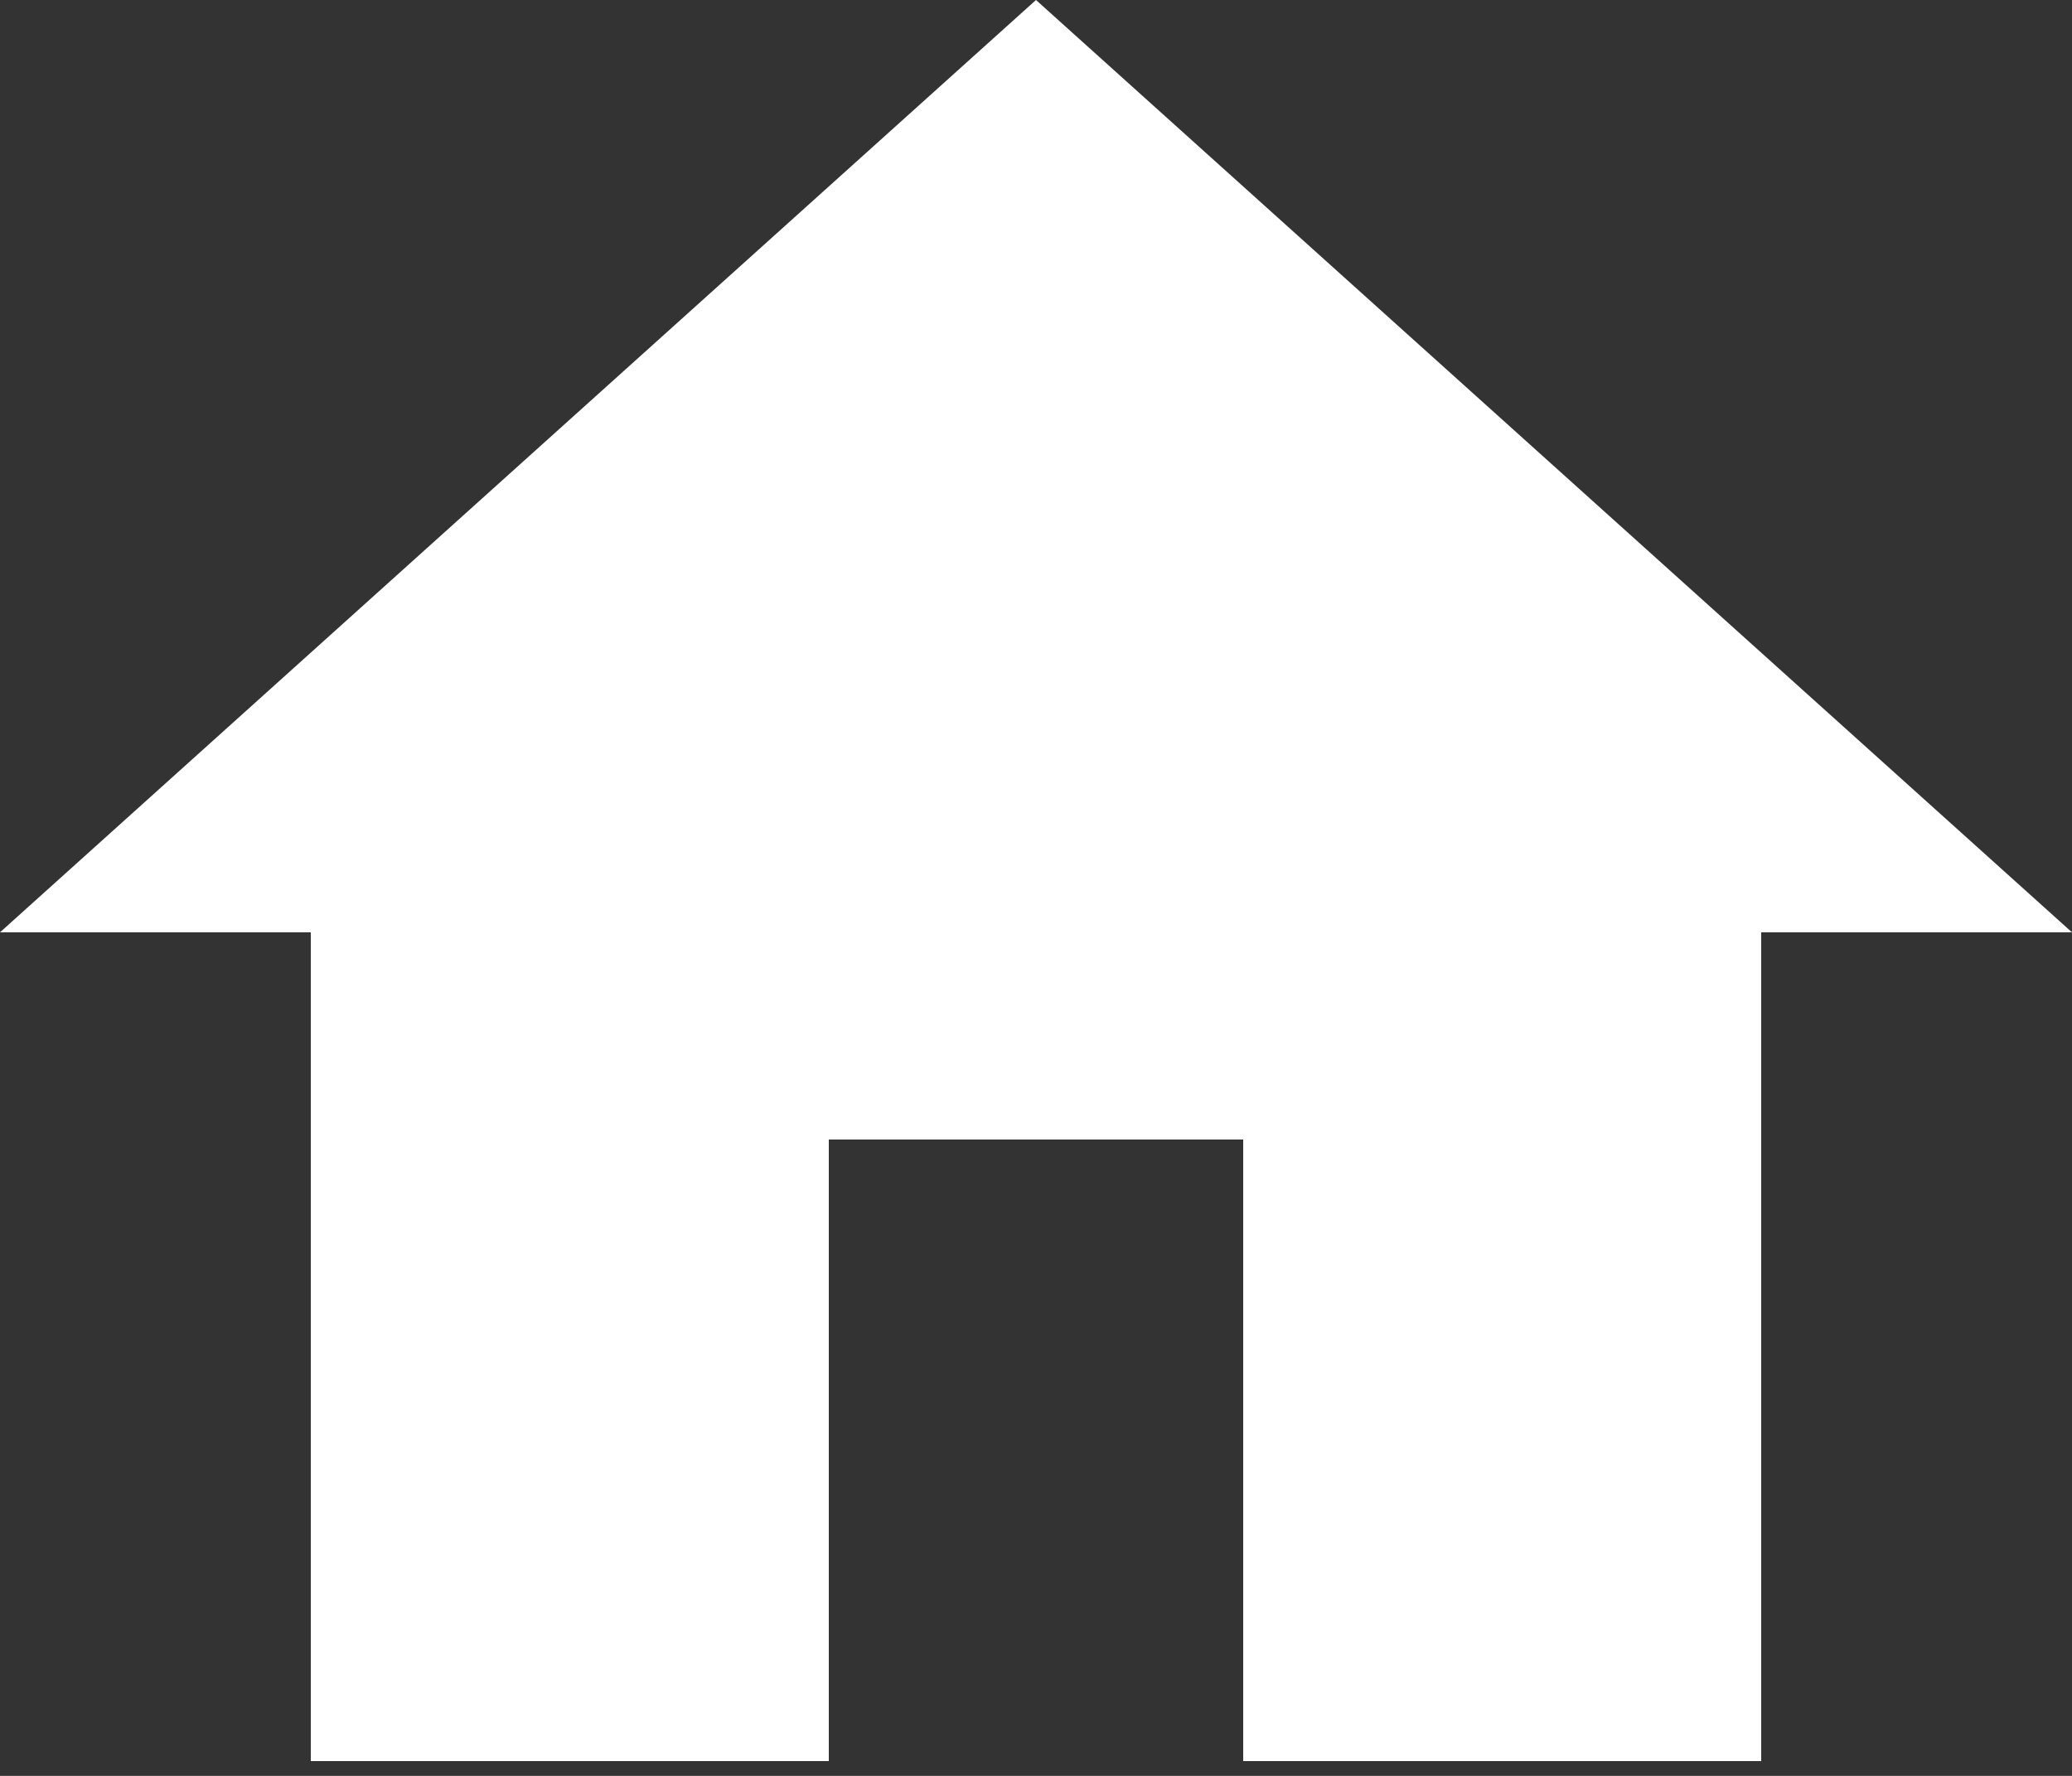 <svg width="28" height="24" viewBox="0 0 28 24" fill="none" xmlns="http://www.w3.org/2000/svg">
<rect x="0" y="0" width="28" height="24" fill="#333333" stroke="none"/>
<path d="M11.2 23.8V15.4H16.8V23.8H23.8V12.6H28L14 0L0 12.6H4.2V23.8H11.2Z" fill="white"/>
</svg>
